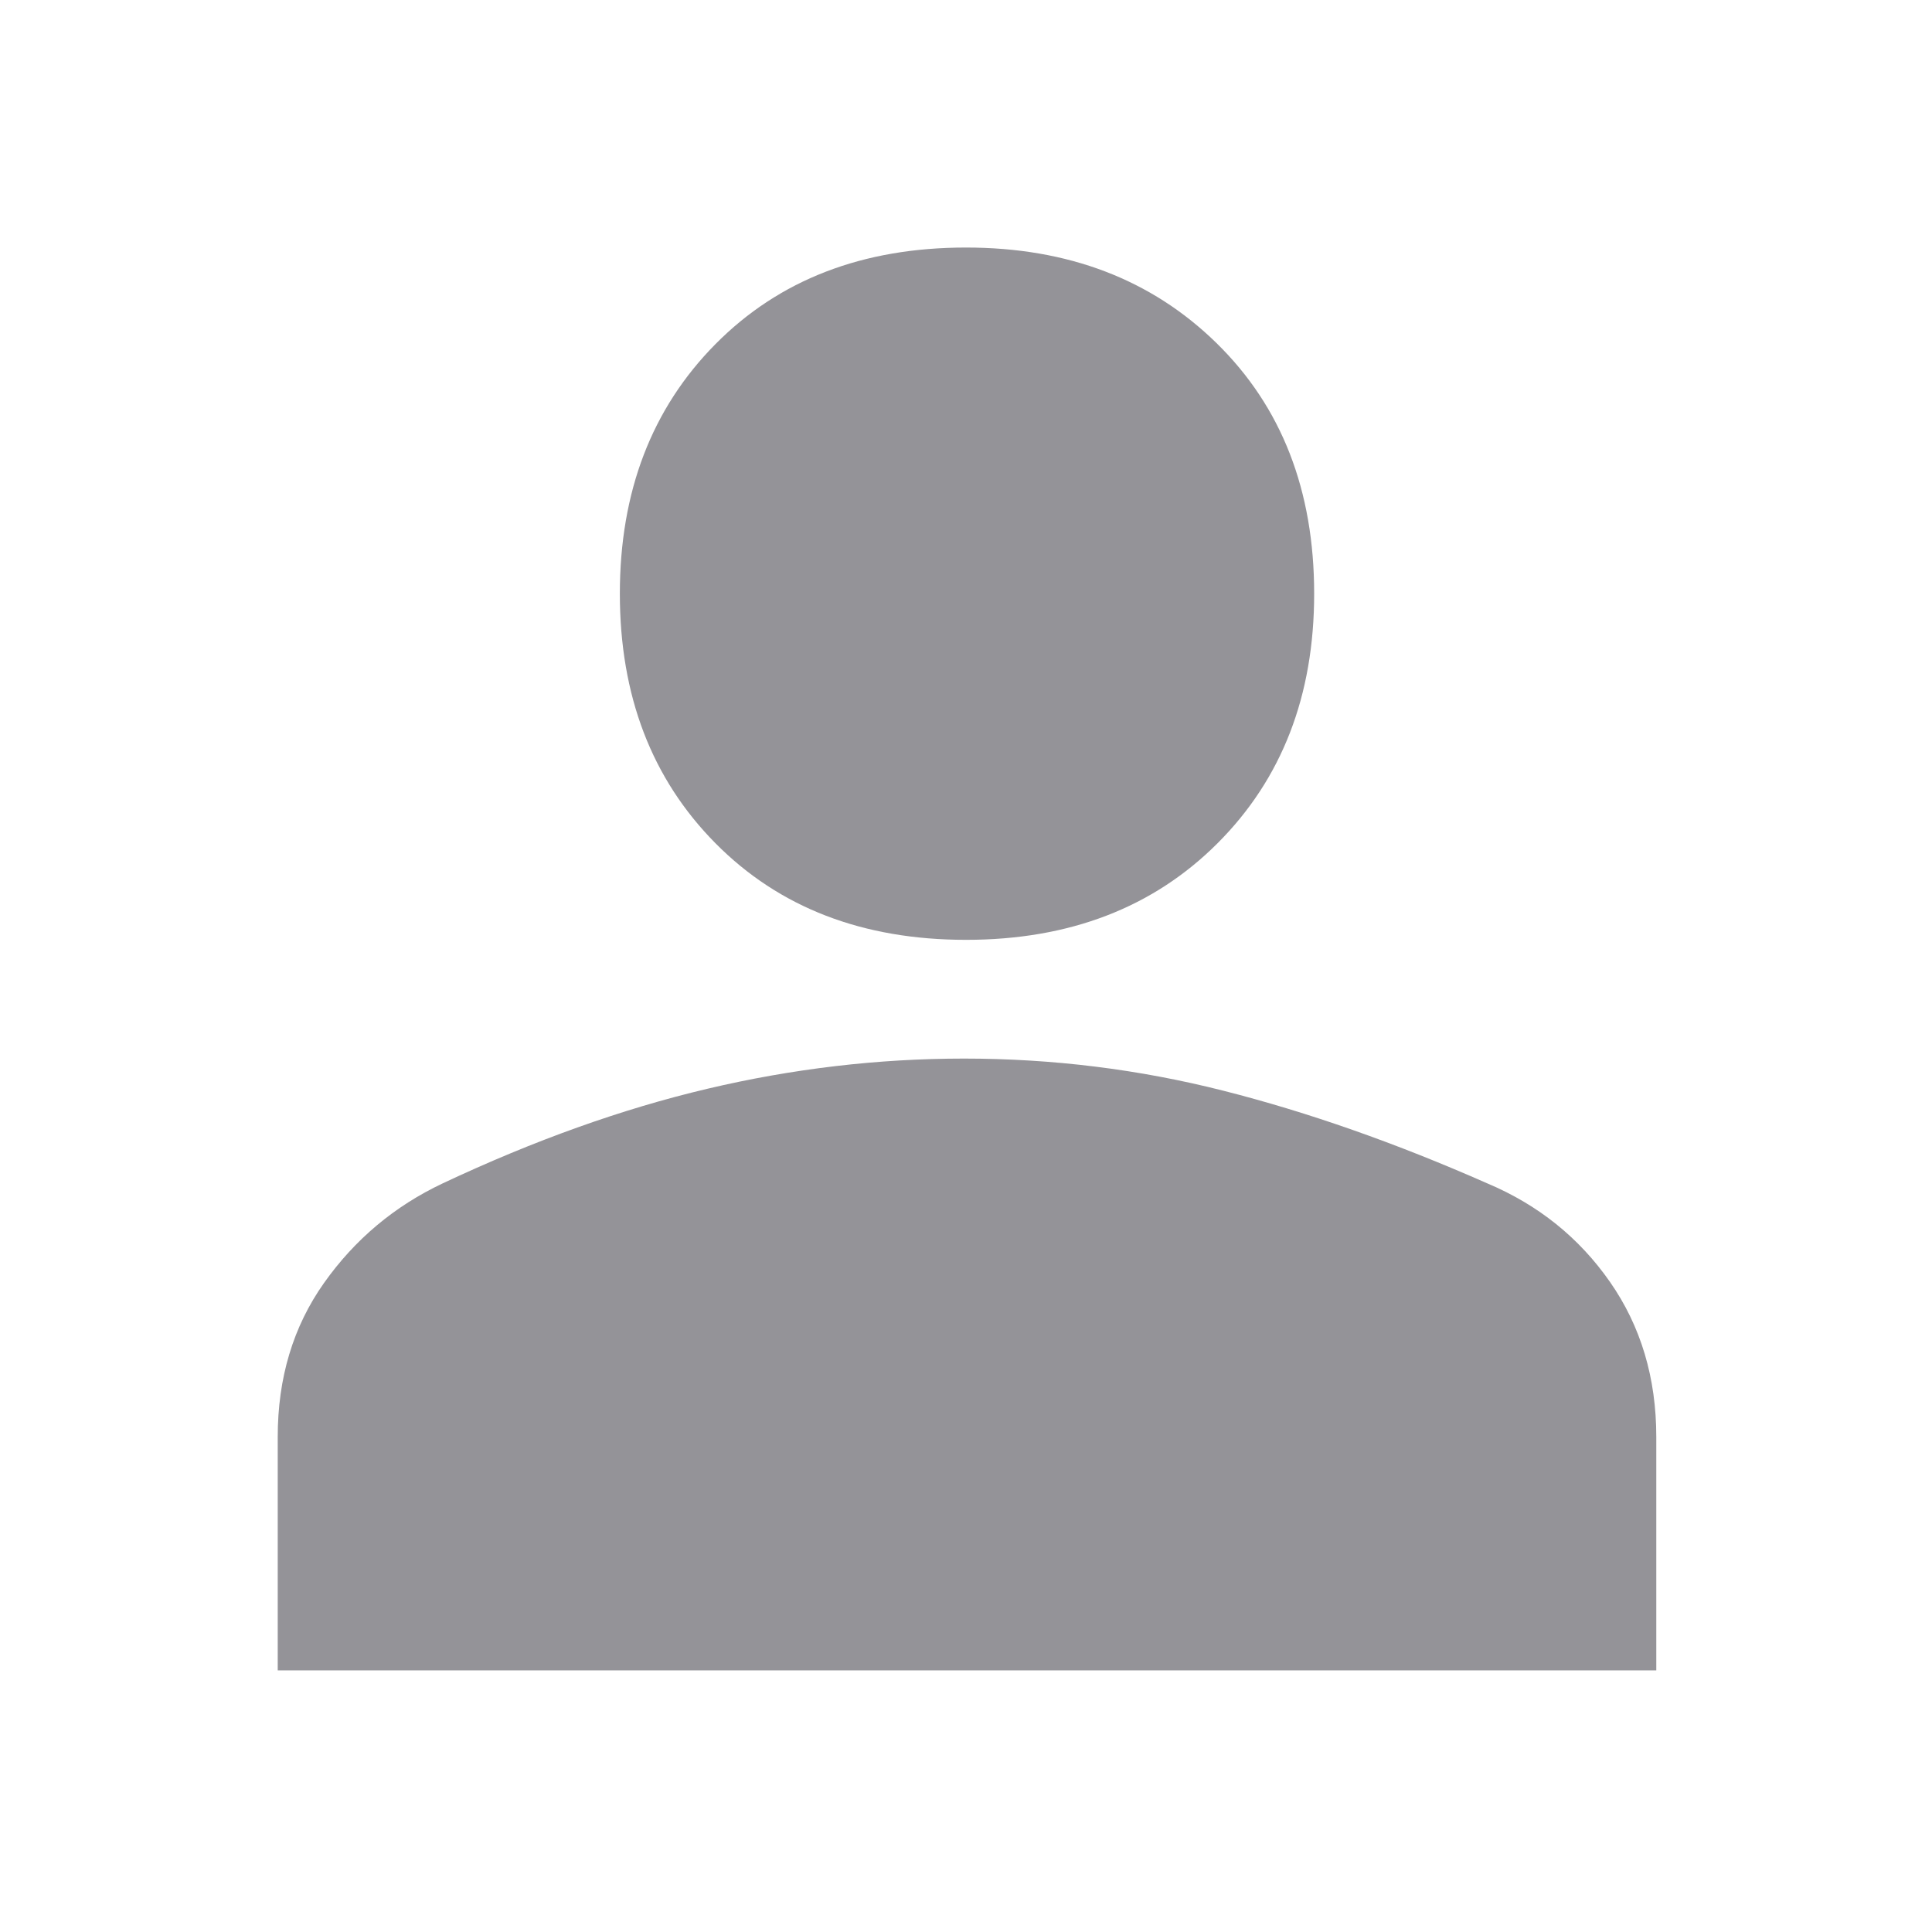<svg xmlns="http://www.w3.org/2000/svg" height="48" width="48" fill="#949398"><path d="M24 23.35q-3.85 0-6.225-2.4-2.375-2.4-2.375-6.2 0-3.8 2.375-6.2Q20.15 6.15 24 6.15q3.8 0 6.225 2.375t2.425 6.225q0 3.8-2.4 6.2-2.4 2.4-6.25 2.4ZM6.9 41.5v-5.8q0-2.2 1.15-3.825T11 29.4q3.4-1.6 6.575-2.35 3.175-.75 6.375-.75 3.3 0 6.45.8 3.15.8 6.55 2.3 1.9.8 3.05 2.45 1.15 1.65 1.15 3.85v5.8Z"/></svg>